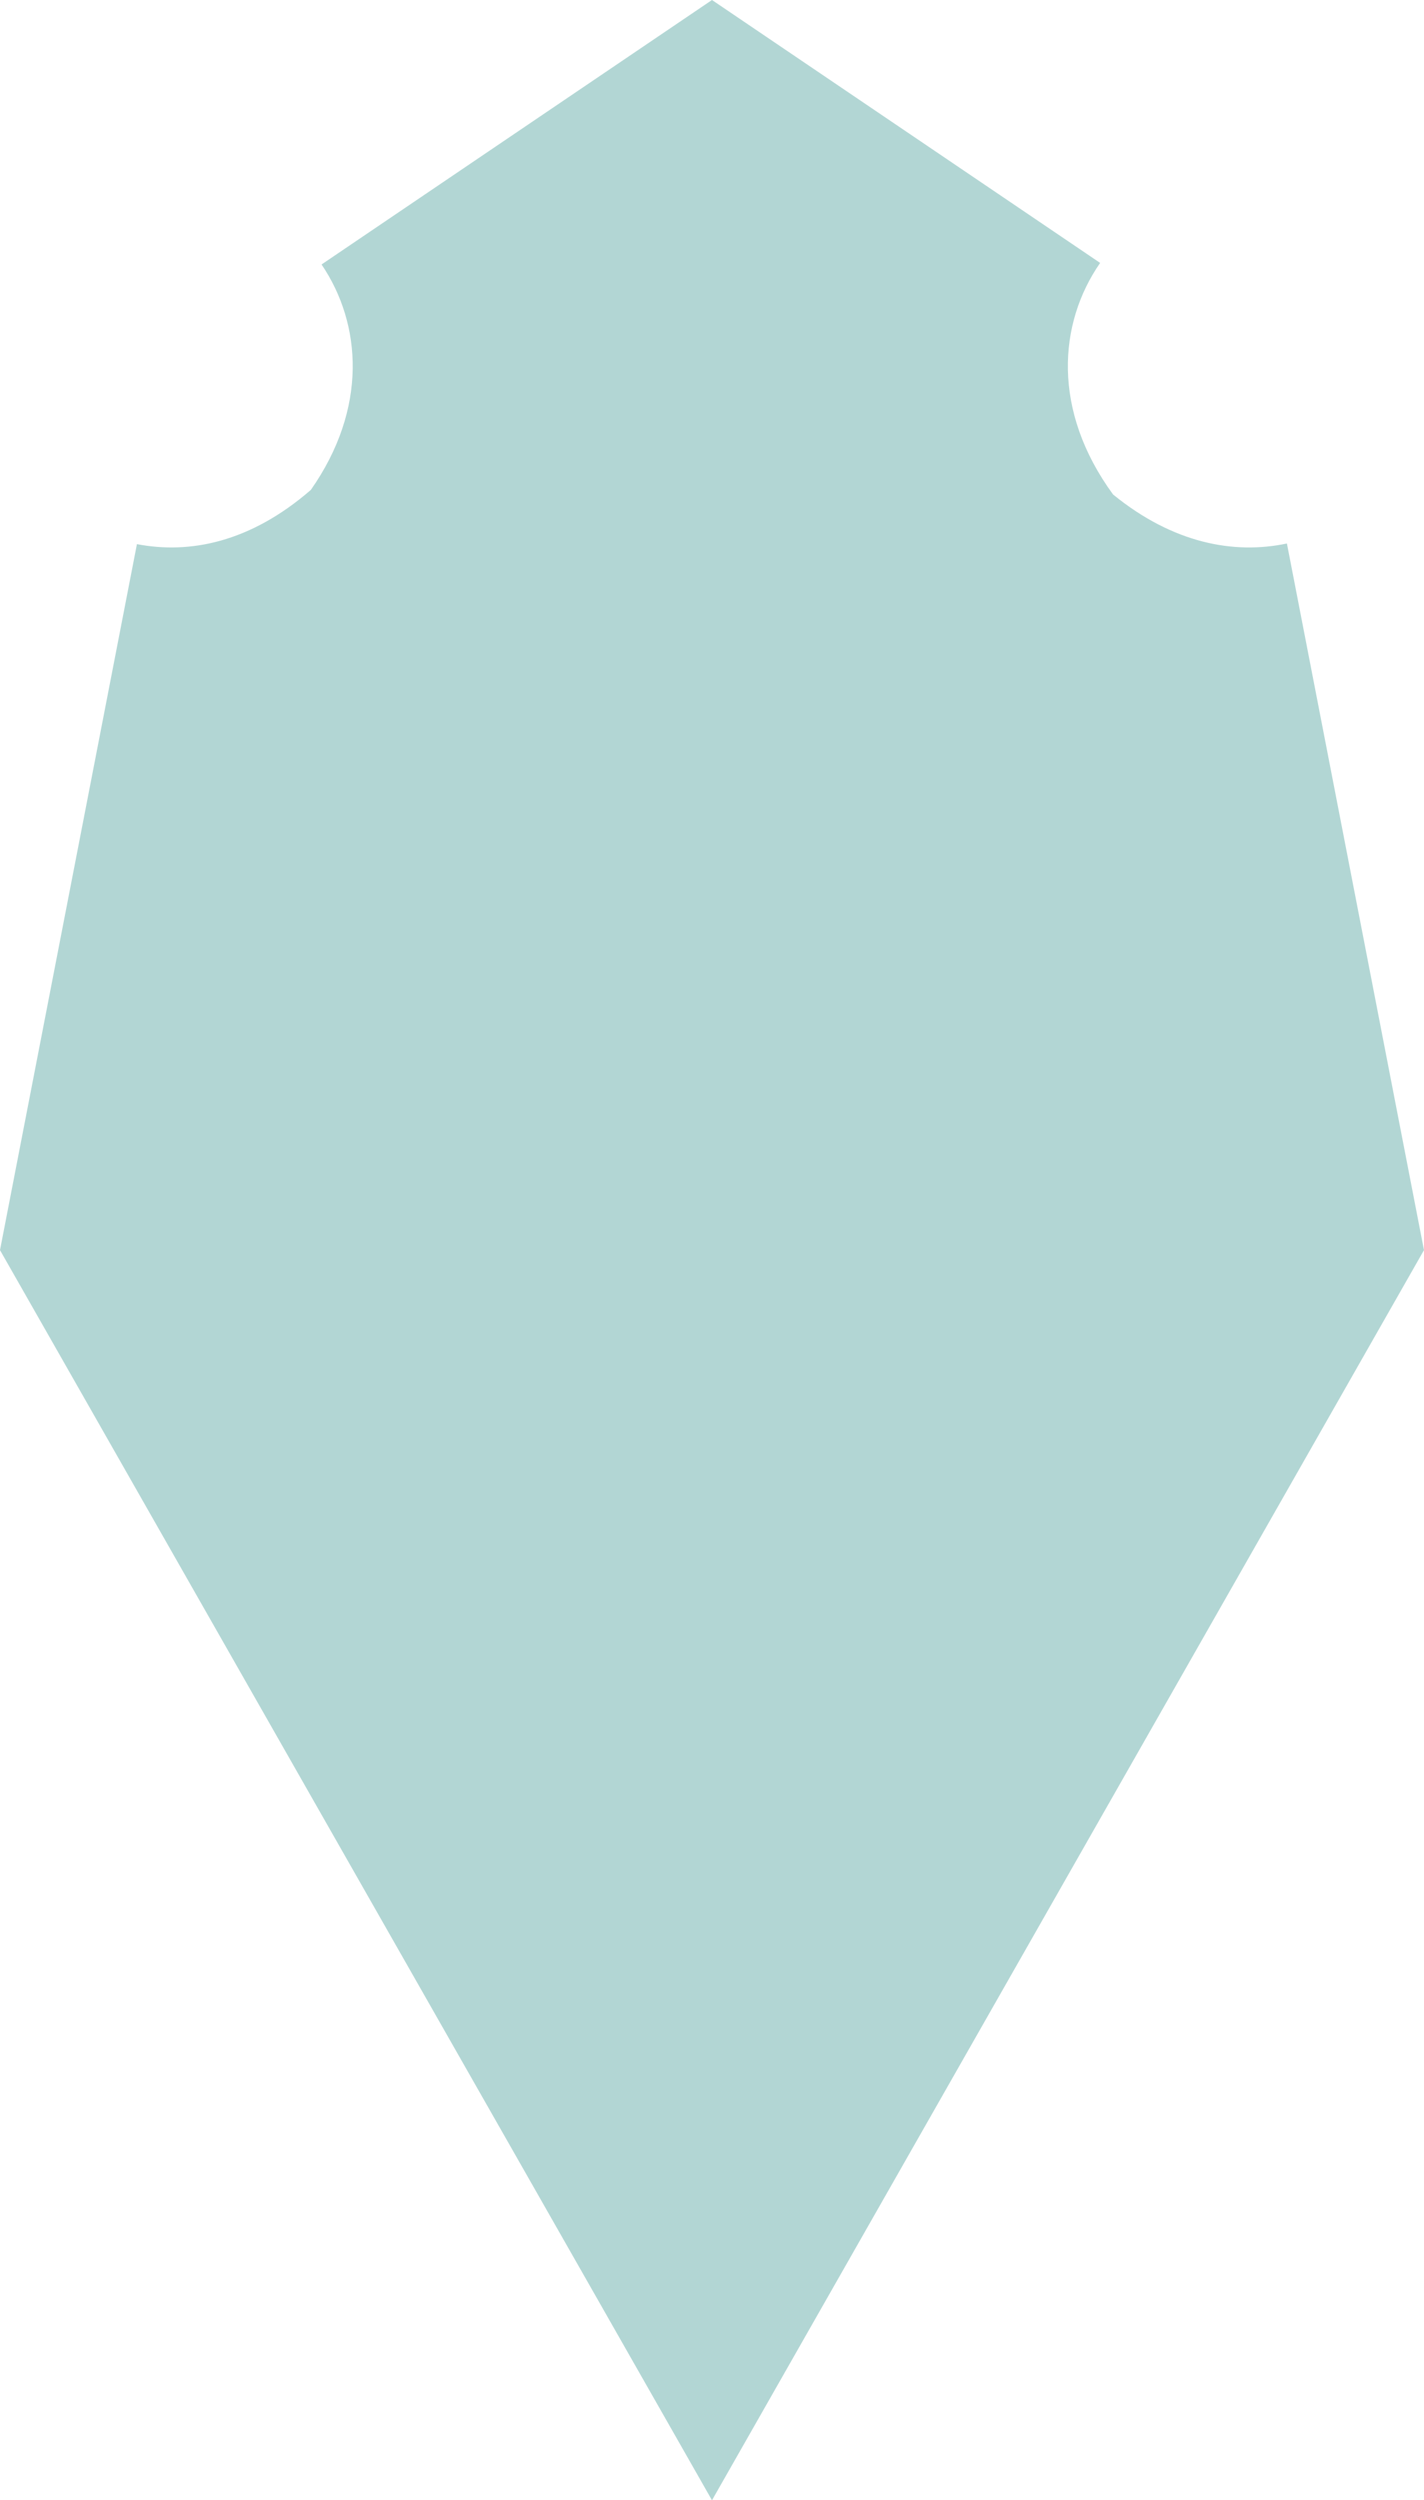 <svg id="_лой_2" xmlns="http://www.w3.org/2000/svg" width="615.25" height="1080" viewBox="0 0 615.25 1080"><g id="Figure07_109782926"><path id="Figure07_109782926-2" d="M480.9 213.58c-26.42-36.11-23.74-73.84-5.58-100.01L307.62.0 138.93 114.24c17.42 25.68 20.01 62.24-4.63 97.38-26.16 22.69-52.35 27.82-75.14 23.42L0 540l153.81 270 153.81 270 153.81-270 153.81-270-59.22-305.24c-22.8 4.84-49.18-.03-75.13-21.18z" fill="#b2d6d4"/></g></svg>
